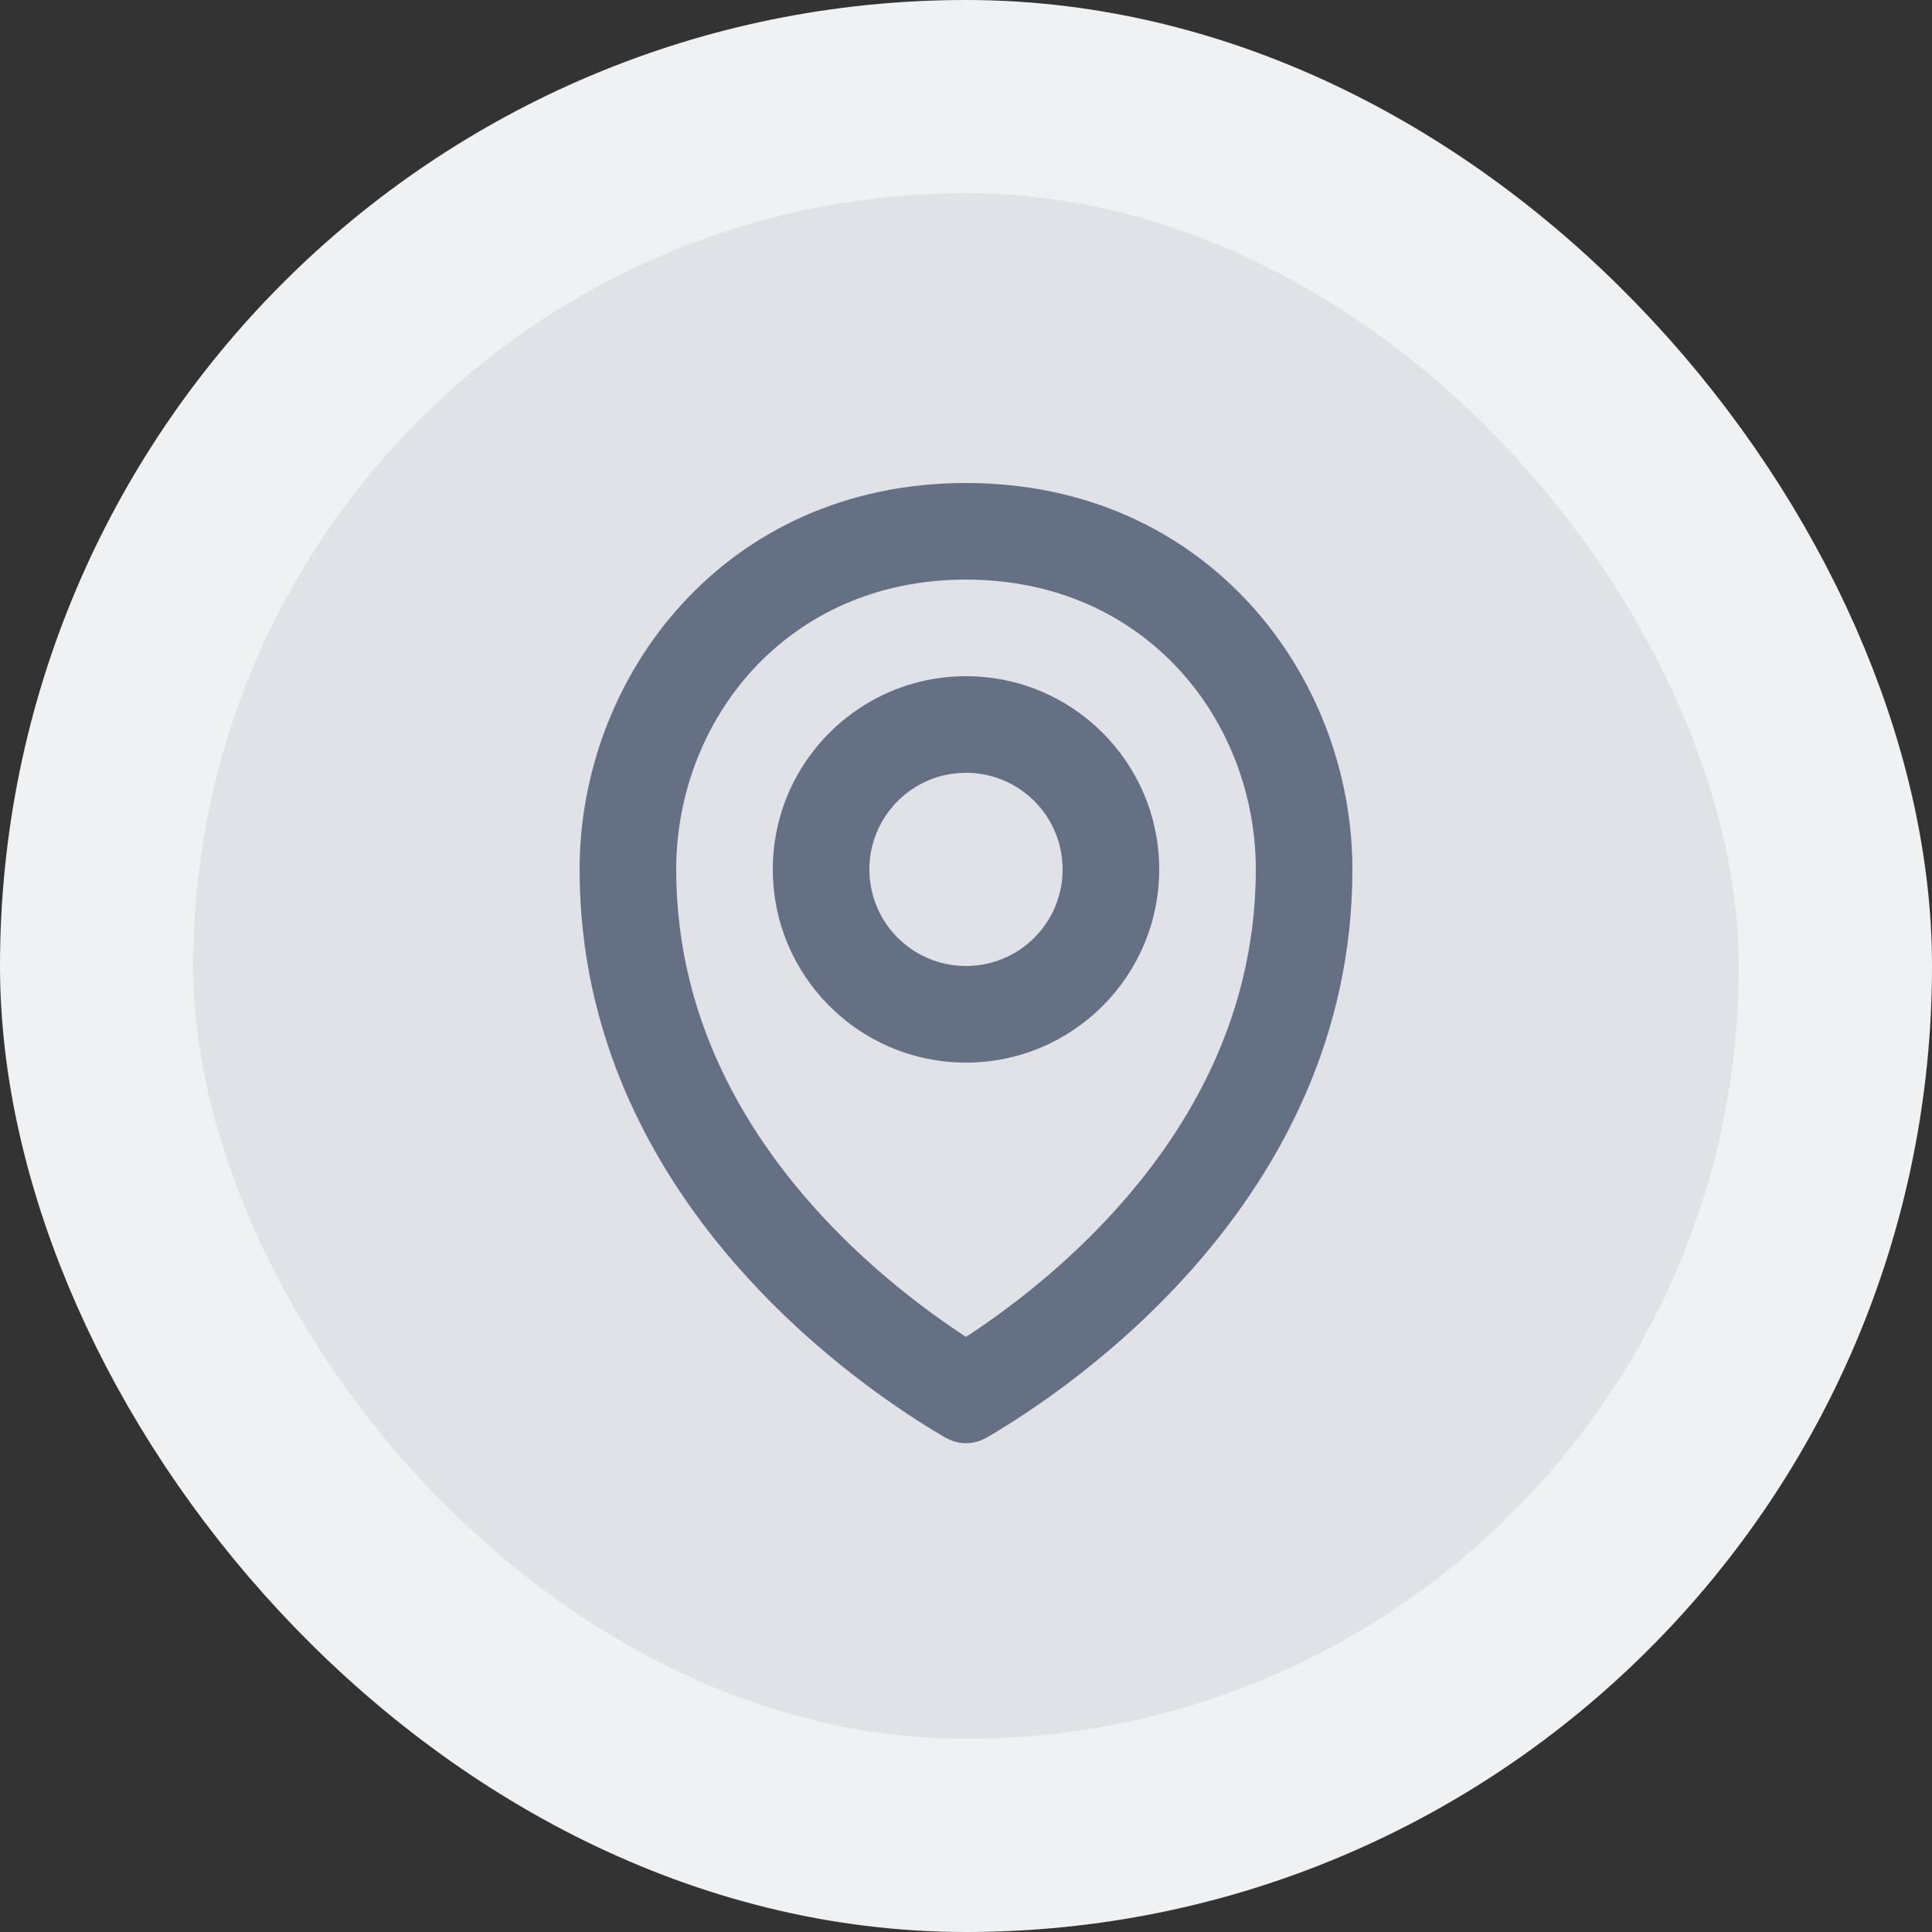 <svg width="40" height="40" viewBox="0 0 40 40" fill="none" xmlns="http://www.w3.org/2000/svg">
<rect x="0" y="0" width="40" height="40" fill="#333333" stroke="none"/>
<rect x="2" y="2" width="36" height="36" rx="18" fill="#E0E2E7"/>
<rect x="2" y="2" width="36" height="36" rx="18" stroke="#F0F1F3" stroke-width="4"/>
<path fill-rule="evenodd" clip-rule="evenodd" d="M24 18C24 20.209 22.209 22 20 22C17.791 22 16 20.209 16 18C16 15.791 17.791 14 20 14C22.209 14 24 15.791 24 18ZM22 18C22 19.105 21.105 20 20 20C18.895 20 18 19.105 18 18C18 16.895 18.895 16 20 16C21.105 16 22 16.895 22 18Z" fill="#667085"/>
<path fill-rule="evenodd" clip-rule="evenodd" d="M28 18C28 24.871 22.099 28.791 20.433 29.761C20.161 29.919 19.839 29.919 19.567 29.761C17.901 28.791 12 24.871 12 18C12 14 15 10 20 10C25 10 28 14 28 18ZM14 18C14 14.937 16.265 12 20 12C23.735 12 26 14.937 26 18C26 21.282 24.368 23.804 22.586 25.586C21.7 26.471 20.809 27.14 20.141 27.586C20.092 27.618 20.046 27.649 20 27.678C19.954 27.649 19.907 27.618 19.859 27.586C19.191 27.14 18.3 26.471 17.414 25.586C15.632 23.804 14 21.282 14 18Z" fill="#667085"/>
</svg>
